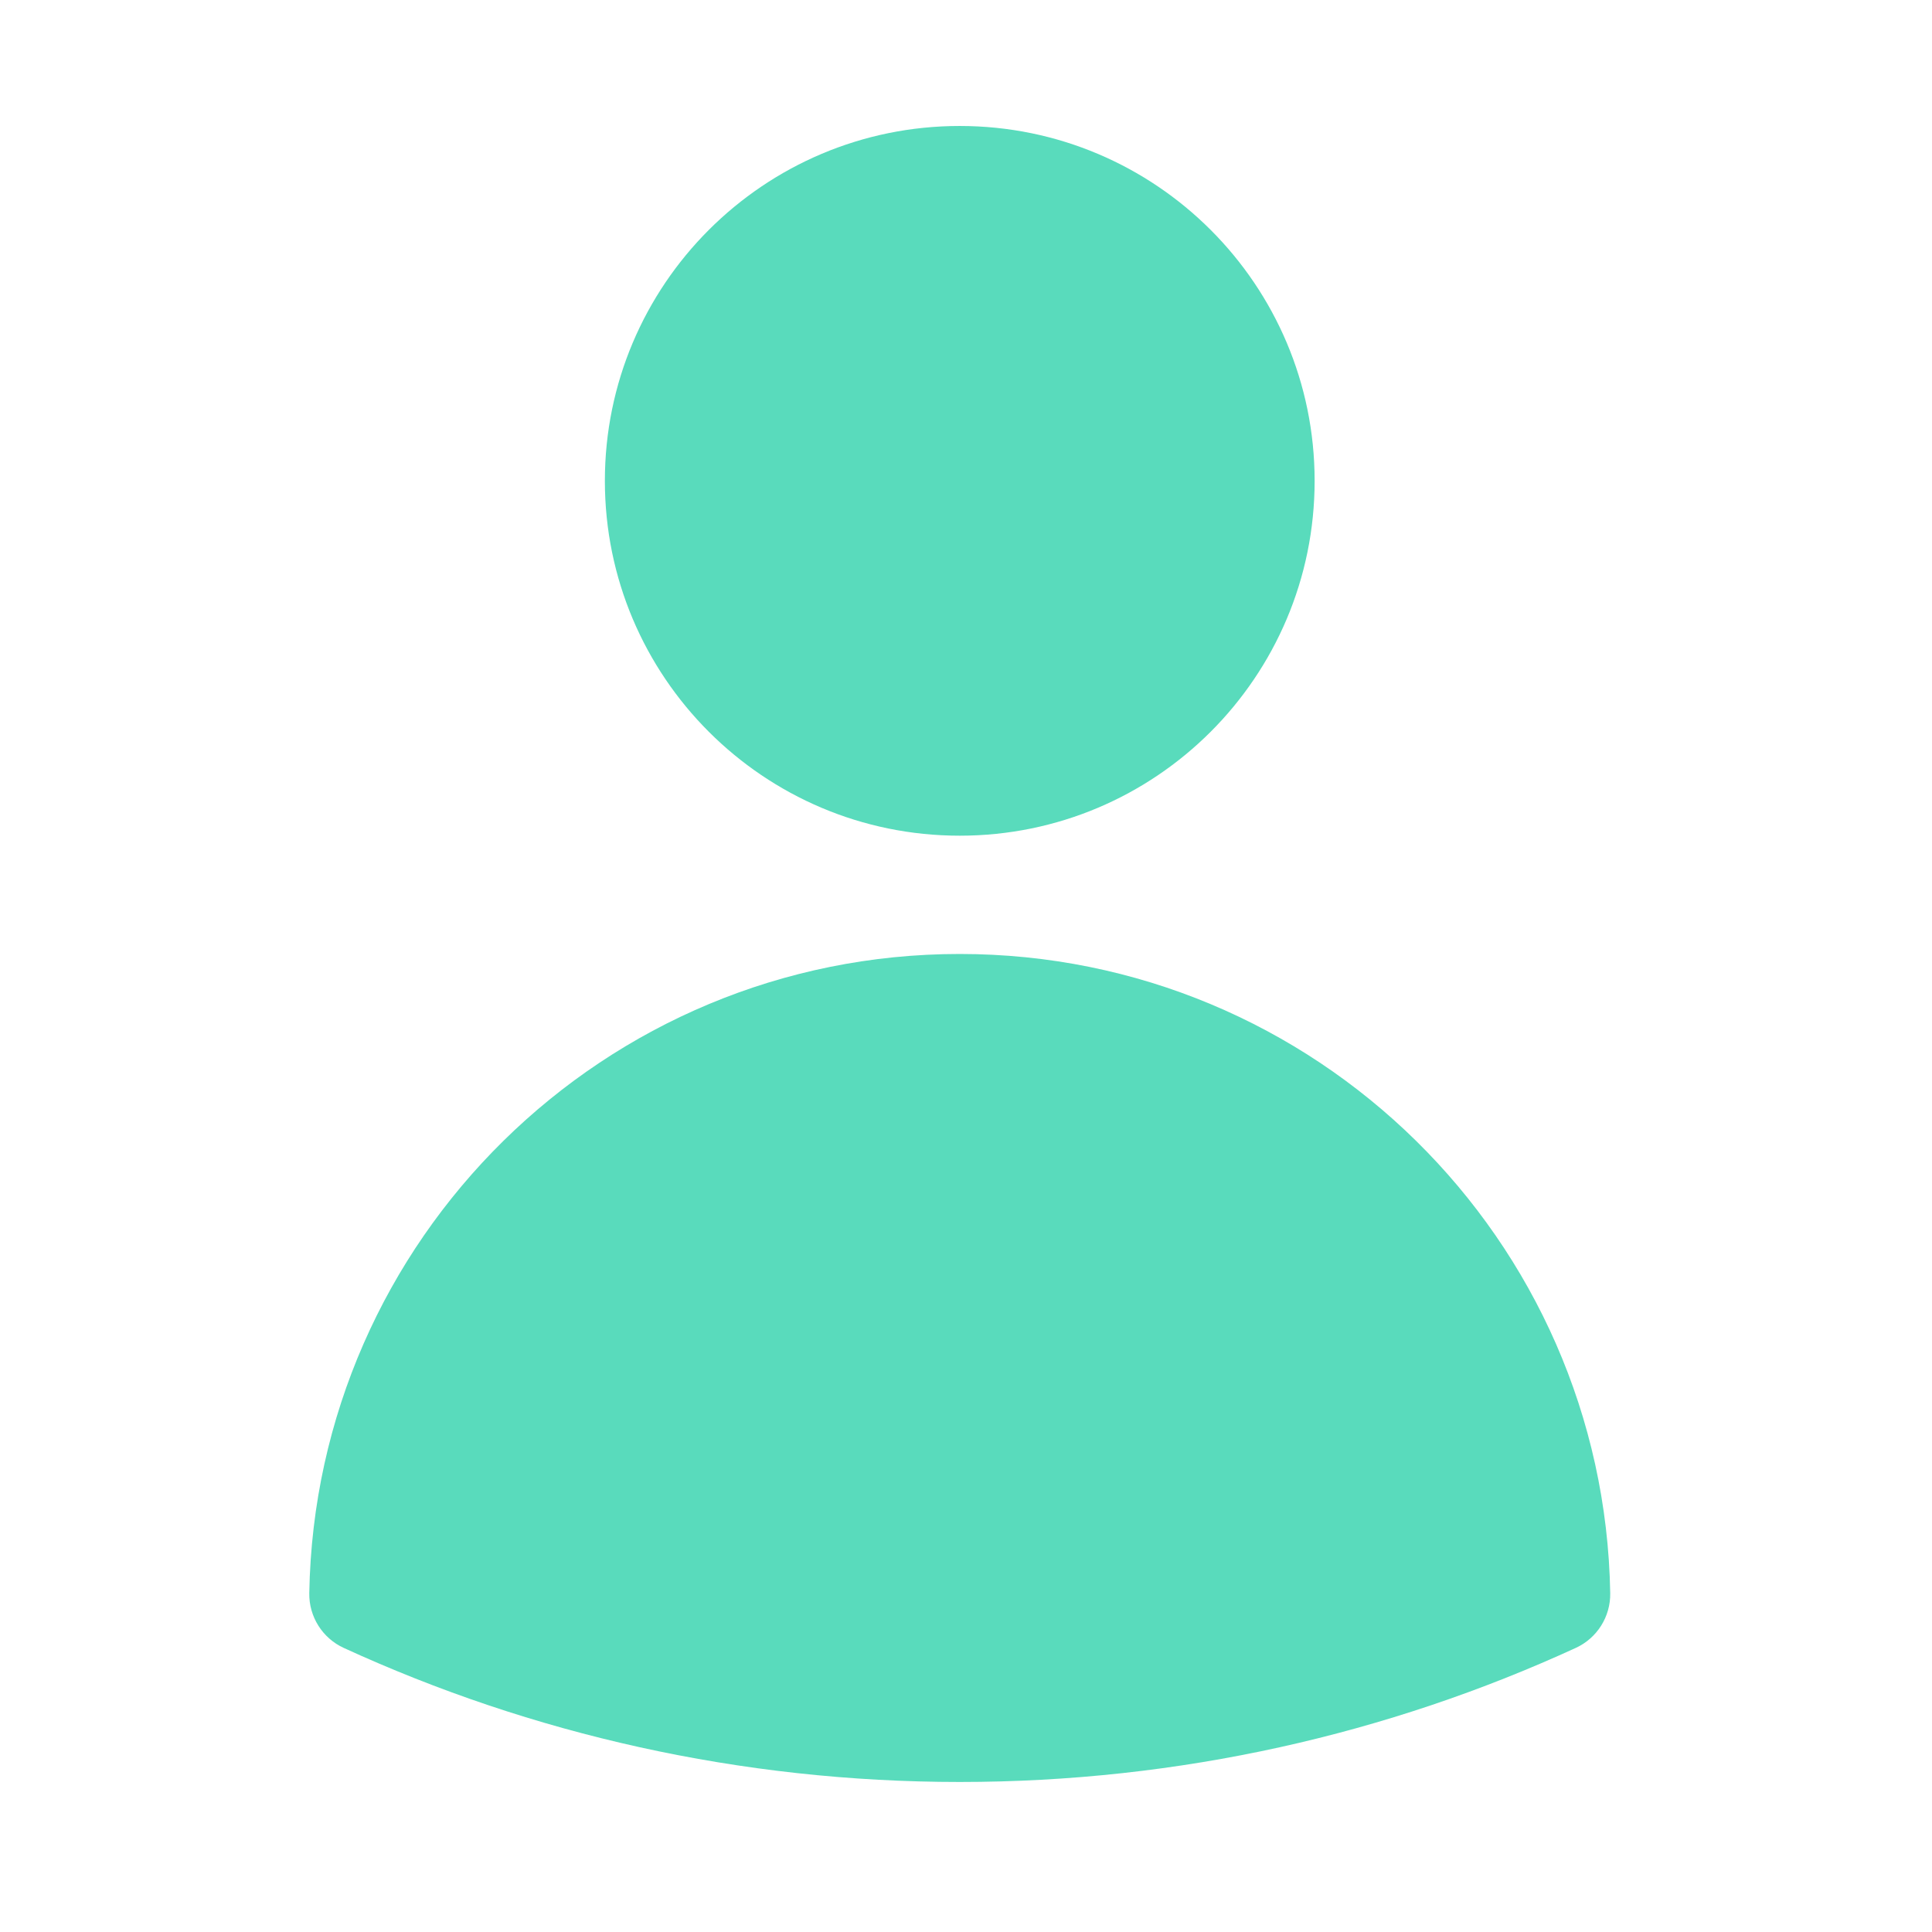 <svg width="49" height="49" viewBox="0 0 49 49" fill="none" xmlns="http://www.w3.org/2000/svg">
<path fill-rule="evenodd" clip-rule="evenodd" d="M15.341 12.195C15.341 7.225 19.371 3.195 24.341 3.195C29.312 3.195 33.342 7.225 33.342 12.195C33.342 17.166 29.312 21.195 24.341 21.195C19.371 21.195 15.341 17.166 15.341 12.195Z" fill="#59DBBC"/>
<path fill-rule="evenodd" clip-rule="evenodd" d="M7.844 40.406C7.999 31.426 15.325 24.195 24.341 24.195C33.358 24.195 40.685 31.427 40.839 40.406C40.849 41.002 40.506 41.547 39.965 41.795C35.207 43.979 29.915 45.195 24.342 45.195C18.769 45.195 13.476 43.978 8.718 41.795C8.177 41.547 7.834 41.001 7.844 40.406Z" fill="#59DBBC"/>
</svg>
